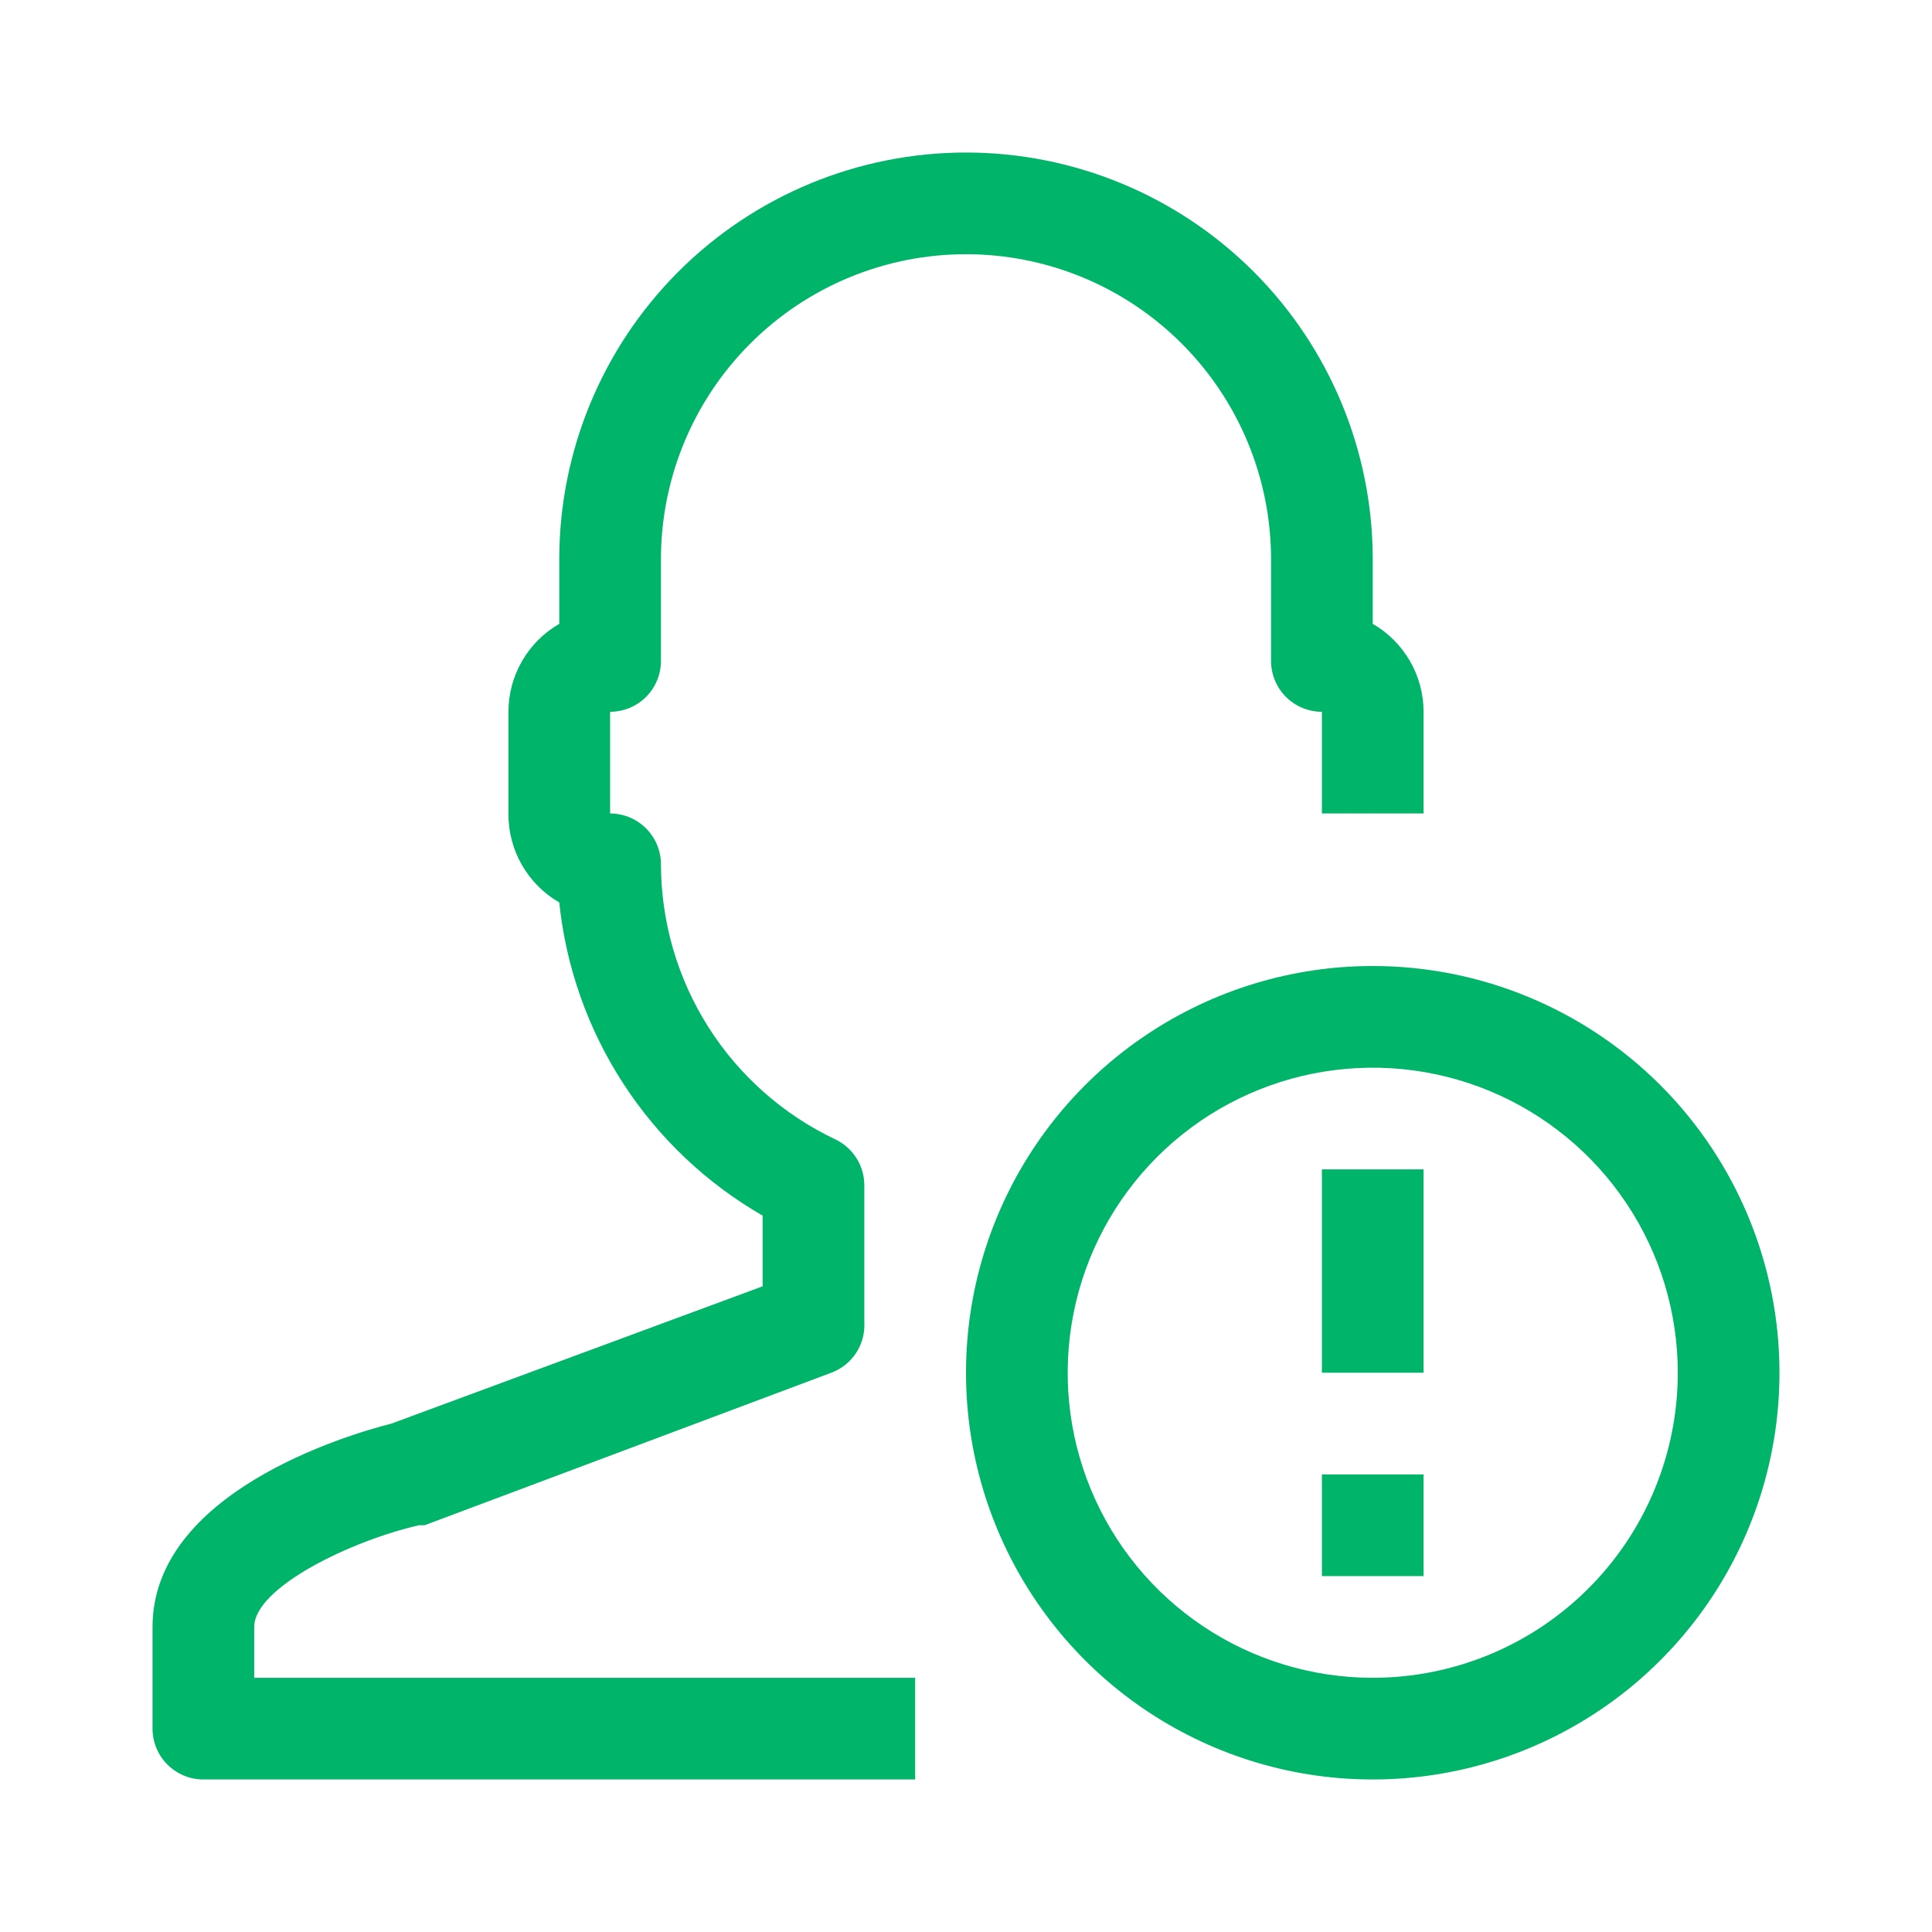 <svg width="76" height="76" viewBox="0 0 76 76" fill="none" xmlns="http://www.w3.org/2000/svg">
<path d="M10 64C10 62.44 13.84 60.6 16.48 60H16.7L32.7 54C33.103 53.85 33.447 53.575 33.681 53.215C33.915 52.855 34.027 52.429 34 52V46.62C33.999 46.243 33.891 45.874 33.69 45.556C33.488 45.237 33.2 44.982 32.86 44.82C30.811 43.849 29.079 42.317 27.865 40.402C26.651 38.487 26.004 36.267 26 34C26 33.47 25.789 32.961 25.414 32.586C25.039 32.211 24.53 32 24 32V28C24.53 28 25.039 27.789 25.414 27.414C25.789 27.039 26 26.53 26 26V22C26 18.817 27.264 15.765 29.515 13.515C31.765 11.264 34.817 10 38 10C41.183 10 44.235 11.264 46.485 13.515C48.736 15.765 50 18.817 50 22V26C50 26.53 50.211 27.039 50.586 27.414C50.961 27.789 51.47 28 52 28V32H56V28C55.999 27.299 55.814 26.61 55.463 26.002C55.112 25.395 54.608 24.891 54 24.54V22C54 17.756 52.314 13.687 49.314 10.686C46.313 7.686 42.243 6 38 6C33.757 6 29.687 7.686 26.686 10.686C23.686 13.687 22 17.756 22 22V24.54C21.392 24.891 20.888 25.395 20.537 26.002C20.186 26.61 20.001 27.299 20 28V32C19.994 32.708 20.175 33.405 20.527 34.02C20.878 34.635 21.387 35.146 22 35.5C22.264 38.04 23.127 40.481 24.517 42.623C25.908 44.765 27.787 46.546 30 47.82V50.6L15.4 56C13.58 56.46 6 58.74 6 64V68C6 68.53 6.211 69.039 6.586 69.414C6.961 69.789 7.47 70 8 70H36V66H10V64Z" fill="#00B56A"/>
<path d="M54 38C50.836 38 47.742 38.938 45.111 40.697C42.48 42.455 40.429 44.953 39.218 47.877C38.007 50.801 37.69 54.018 38.307 57.121C38.925 60.225 40.449 63.076 42.686 65.314C44.924 67.551 47.775 69.075 50.879 69.693C53.982 70.31 57.199 69.993 60.123 68.782C63.047 67.571 65.545 65.52 67.303 62.889C69.062 60.258 70 57.164 70 54C70 49.757 68.314 45.687 65.314 42.686C62.313 39.686 58.243 38 54 38V38ZM54 66C51.627 66 49.307 65.296 47.333 63.978C45.36 62.659 43.822 60.785 42.913 58.592C42.005 56.4 41.768 53.987 42.231 51.659C42.694 49.331 43.837 47.193 45.515 45.515C47.193 43.837 49.331 42.694 51.659 42.231C53.987 41.768 56.4 42.005 58.592 42.913C60.785 43.822 62.659 45.36 63.978 47.333C65.296 49.306 66 51.627 66 54C66 57.183 64.736 60.235 62.485 62.485C60.235 64.736 57.183 66 54 66Z" fill="#00B56A"/>
<path d="M56 46H52V54H56V46Z" fill="#00B56A"/>
<path d="M56 58H52V62H56V58Z" fill="#00B56A"/>
</svg>
